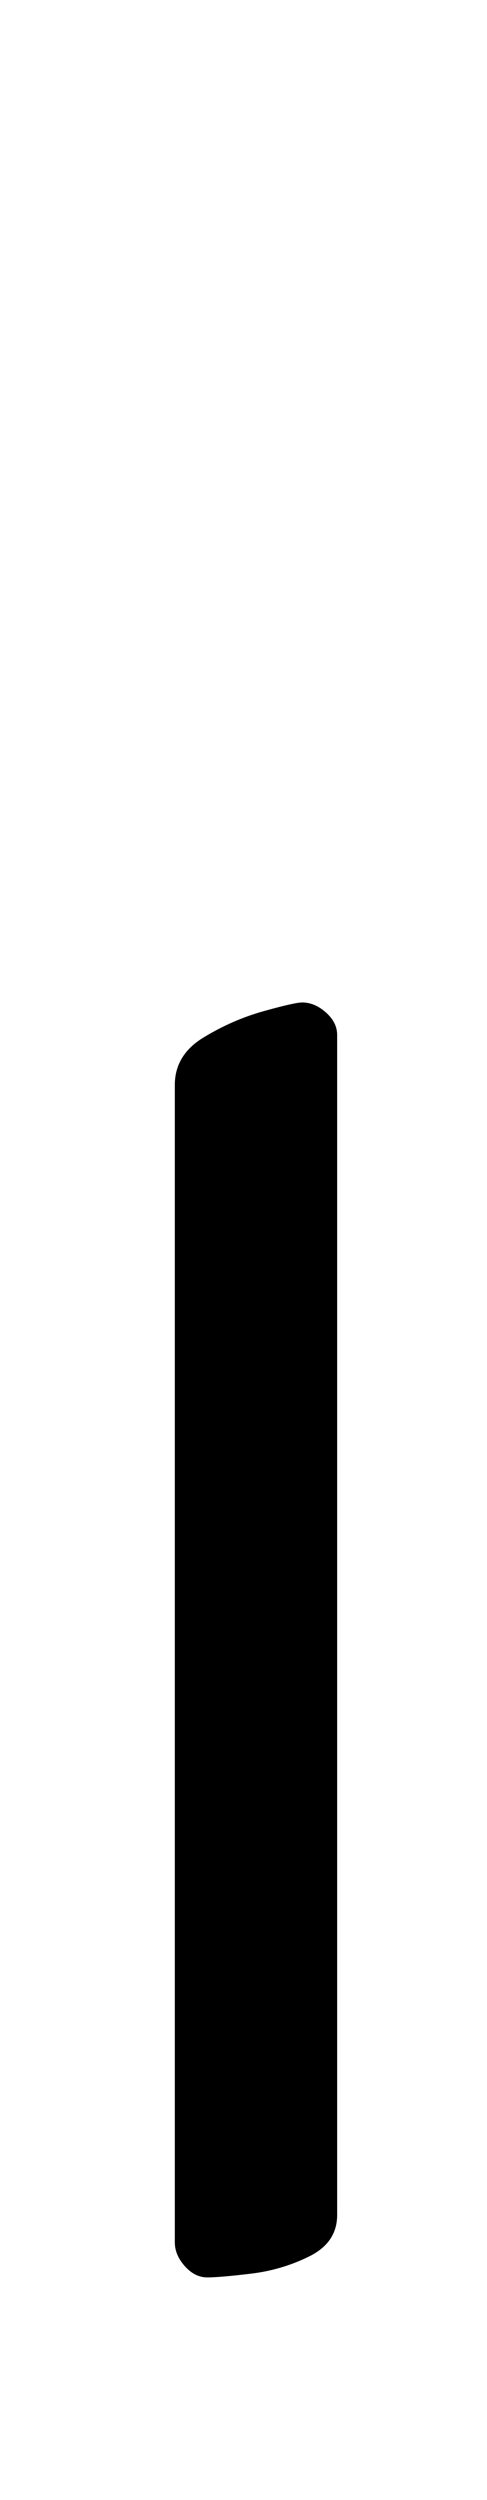 <?xml version="1.0" standalone="no"?>
<!DOCTYPE svg PUBLIC "-//W3C//DTD SVG 1.1//EN" "http://www.w3.org/Graphics/SVG/1.1/DTD/svg11.dtd" >
<svg xmlns="http://www.w3.org/2000/svg" xmlns:xlink="http://www.w3.org/1999/xlink" version="1.1" viewBox="-10 0 195 1000">
  <g transform="matrix(1 0 0 -1 0 800)">
   <path fill="currentColor"
d="M73 -111q-5 0 -9 4.5t-4 9.5v463q0 12 11.5 19t24 10.5t15.5 3.5q5 0 9.5 -4t4.5 -9v-472q0 -11 -11 -16.5t-23.5 -7t-17.5 -1.5z" />
  </g>

</svg>
